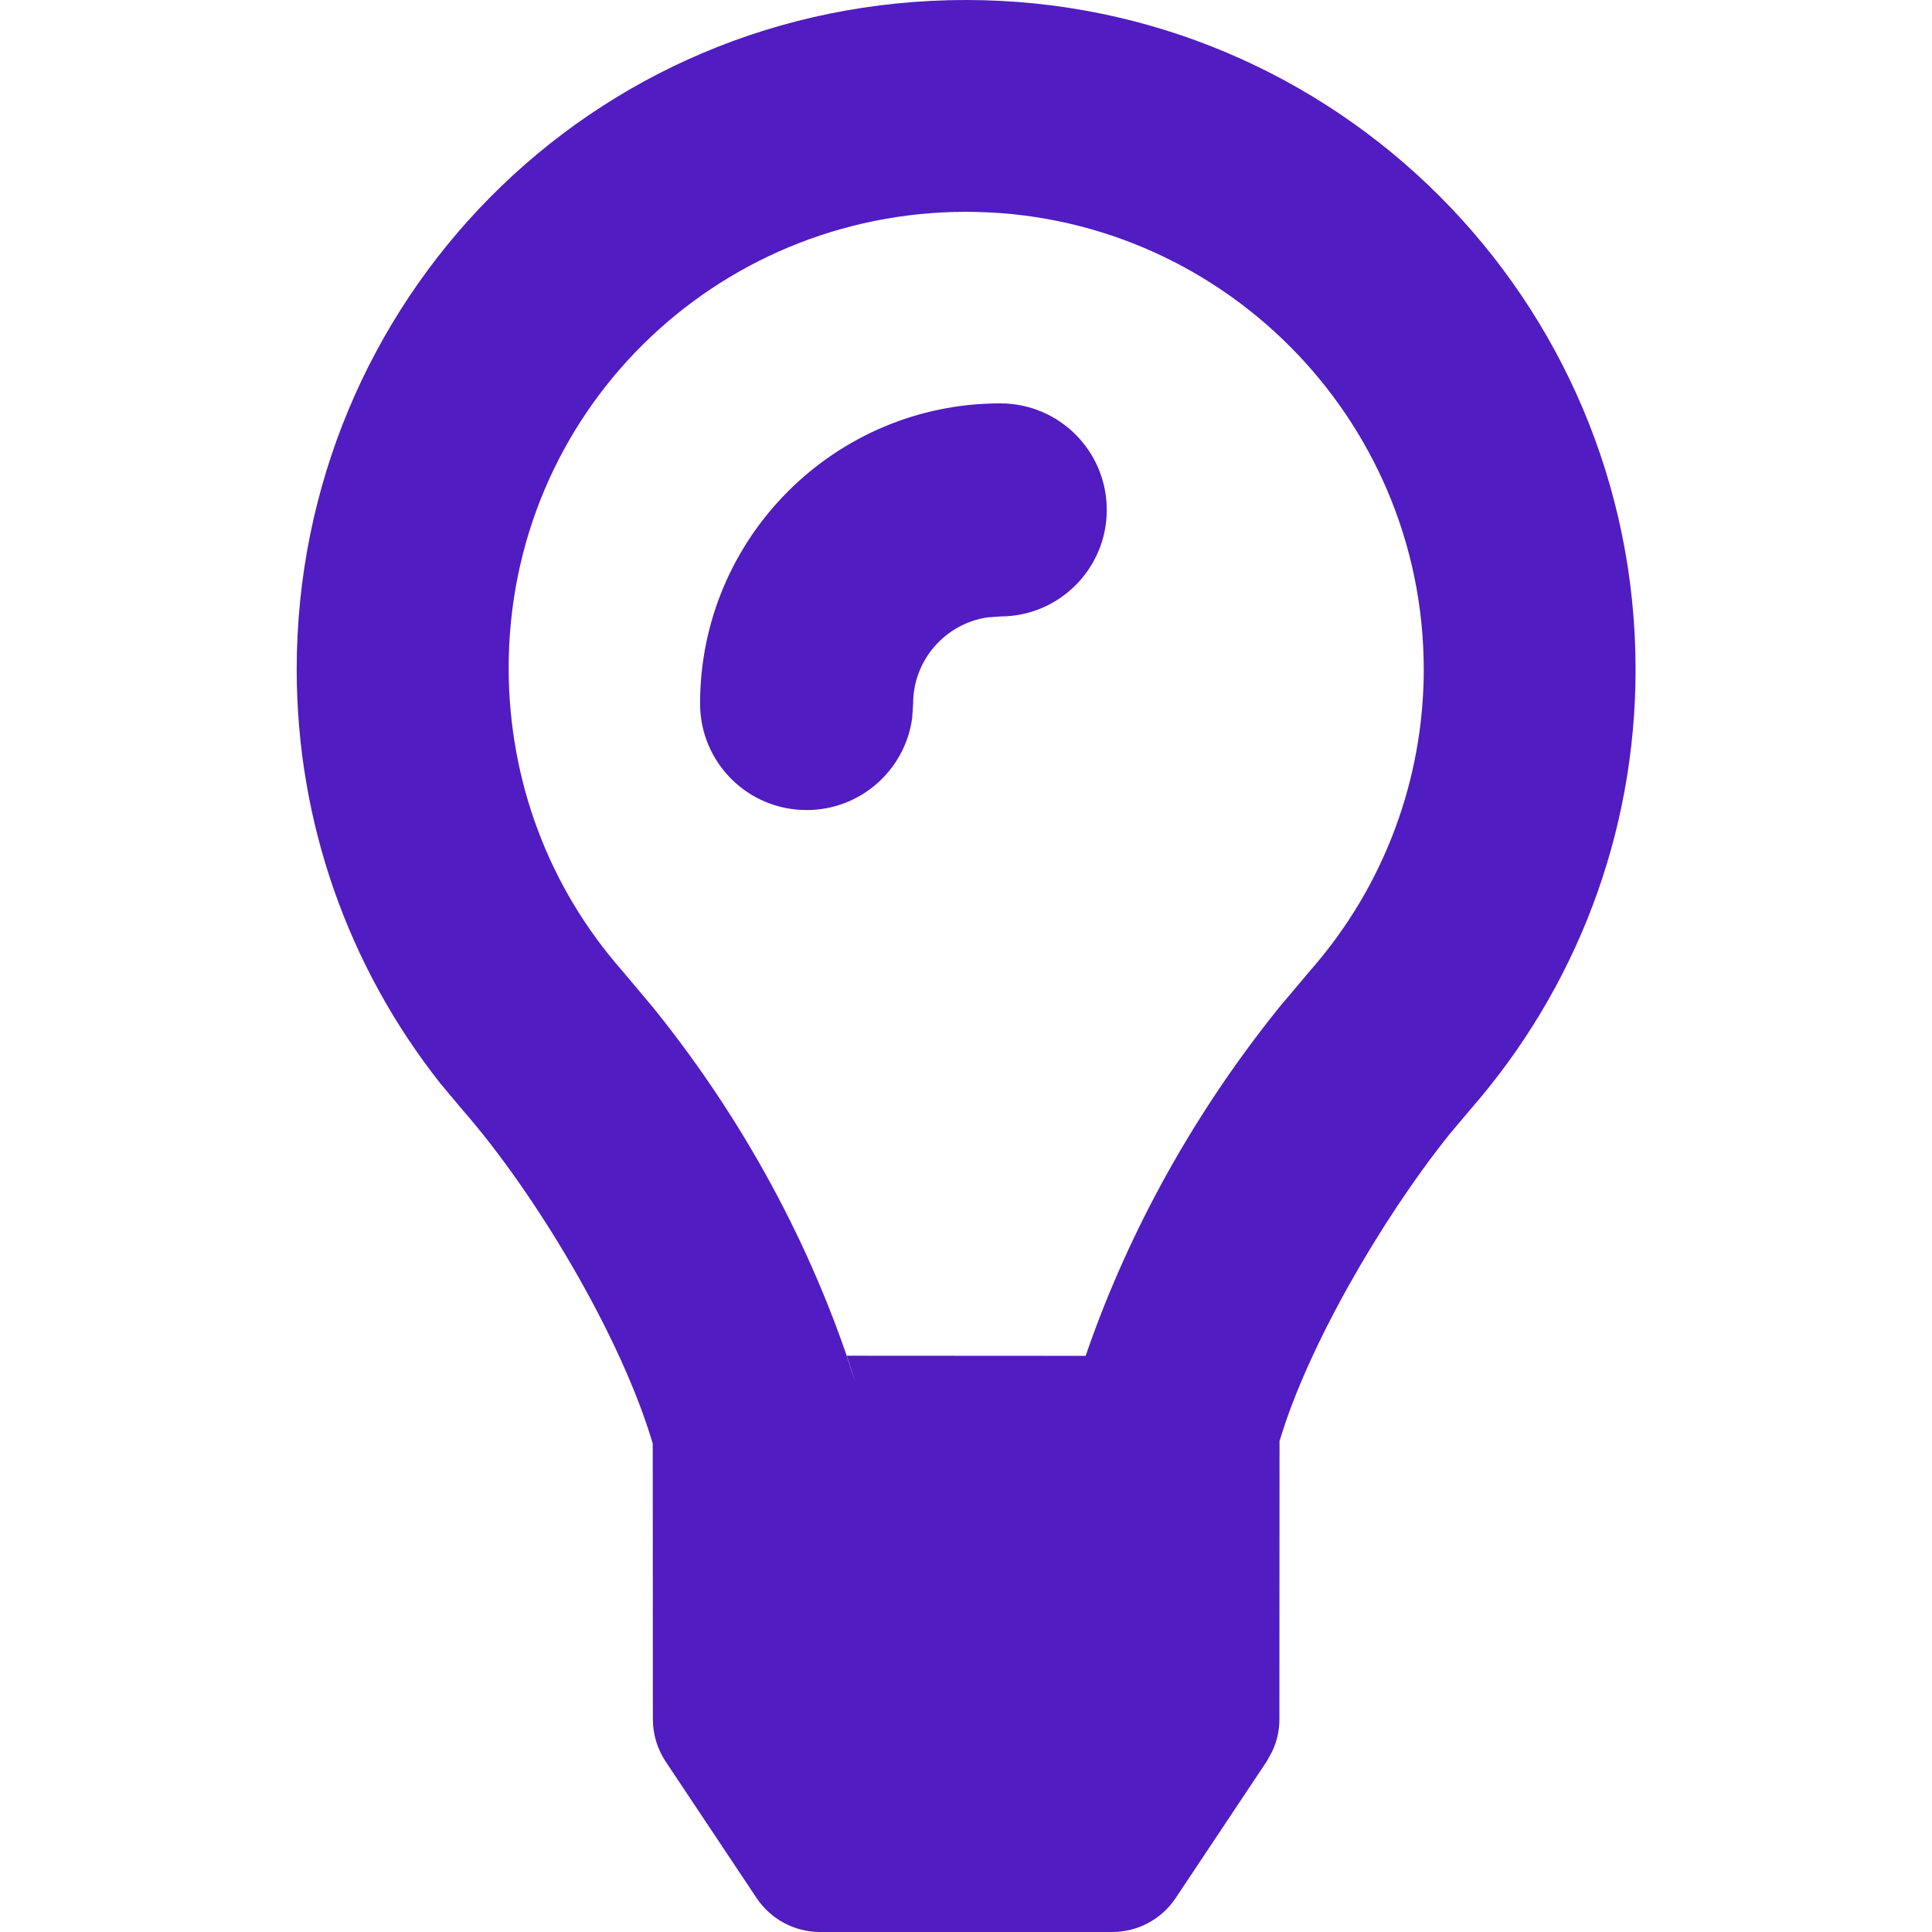 <?xml version="1.0" encoding="UTF-8"?>
<svg width="14px" height="14px" viewBox="0 0 14 14" version="1.1" xmlns="http://www.w3.org/2000/svg" xmlns:xlink="http://www.w3.org/1999/xlink">
    <title>IconInsightSmall@1x</title>
    <g id="Icons" stroke="none" stroke-width="1" fill="none" fill-rule="evenodd">
        <g id="Icons-/-Small-/-IconInsightSmall" fill="#511CC1">
            <path d="M7.001,-1.42108547e-14 C9.68,-1.42108547e-14 11.852,2.172 11.852,4.851 C11.852,6.041 11.421,7.164 10.652,8.043 L10.652,8.043 L10.503,8.22 C10.005,8.842 9.473,9.767 9.274,10.437 L9.274,10.437 L9.272,10.438 L9.271,12.459 C9.271,12.54 9.253,12.62 9.218,12.693 L9.179,12.764 L8.52,13.753 C8.418,13.907 8.245,14 8.06,14 L8.06,14 L5.942,14 C5.757,14 5.584,13.907 5.482,13.753 L5.482,13.753 L4.823,12.764 C4.763,12.673 4.731,12.567 4.731,12.458 L4.731,12.458 L4.73,10.461 C4.503,9.69 3.885,8.652 3.351,8.042 L3.351,8.042 L3.191,7.851 C2.522,7.004 2.15,5.956 2.15,4.851 C2.15,2.197 4.269,-1.42108547e-14 7.001,-1.42108547e-14 Z M7.001,1.535 C5.182,1.535 3.681,2.992 3.686,4.851 C3.689,5.659 3.976,6.427 4.505,7.03 L4.505,7.03 L4.732,7.3 C5.461,8.203 5.929,9.156 6.2,10.021 L6.134,9.824 L7.867,9.825 C8.146,9.012 8.598,8.133 9.271,7.298 L9.497,7.03 C10.026,6.427 10.317,5.653 10.317,4.851 C10.317,3.023 8.829,1.535 7.001,1.535 Z M7.248,2.923 C7.675,2.923 8.02,3.268 8.02,3.695 C8.02,4.121 7.675,4.467 7.248,4.467 L7.248,4.467 L7.155,4.474 C6.851,4.519 6.617,4.782 6.617,5.098 L6.617,5.098 L6.61,5.203 C6.559,5.58 6.236,5.87 5.845,5.87 C5.418,5.87 5.073,5.525 5.073,5.098 C5.073,3.898 6.048,2.923 7.248,2.923 Z" id="Combined-Shape"></path>
        </g>
    </g>
</svg>